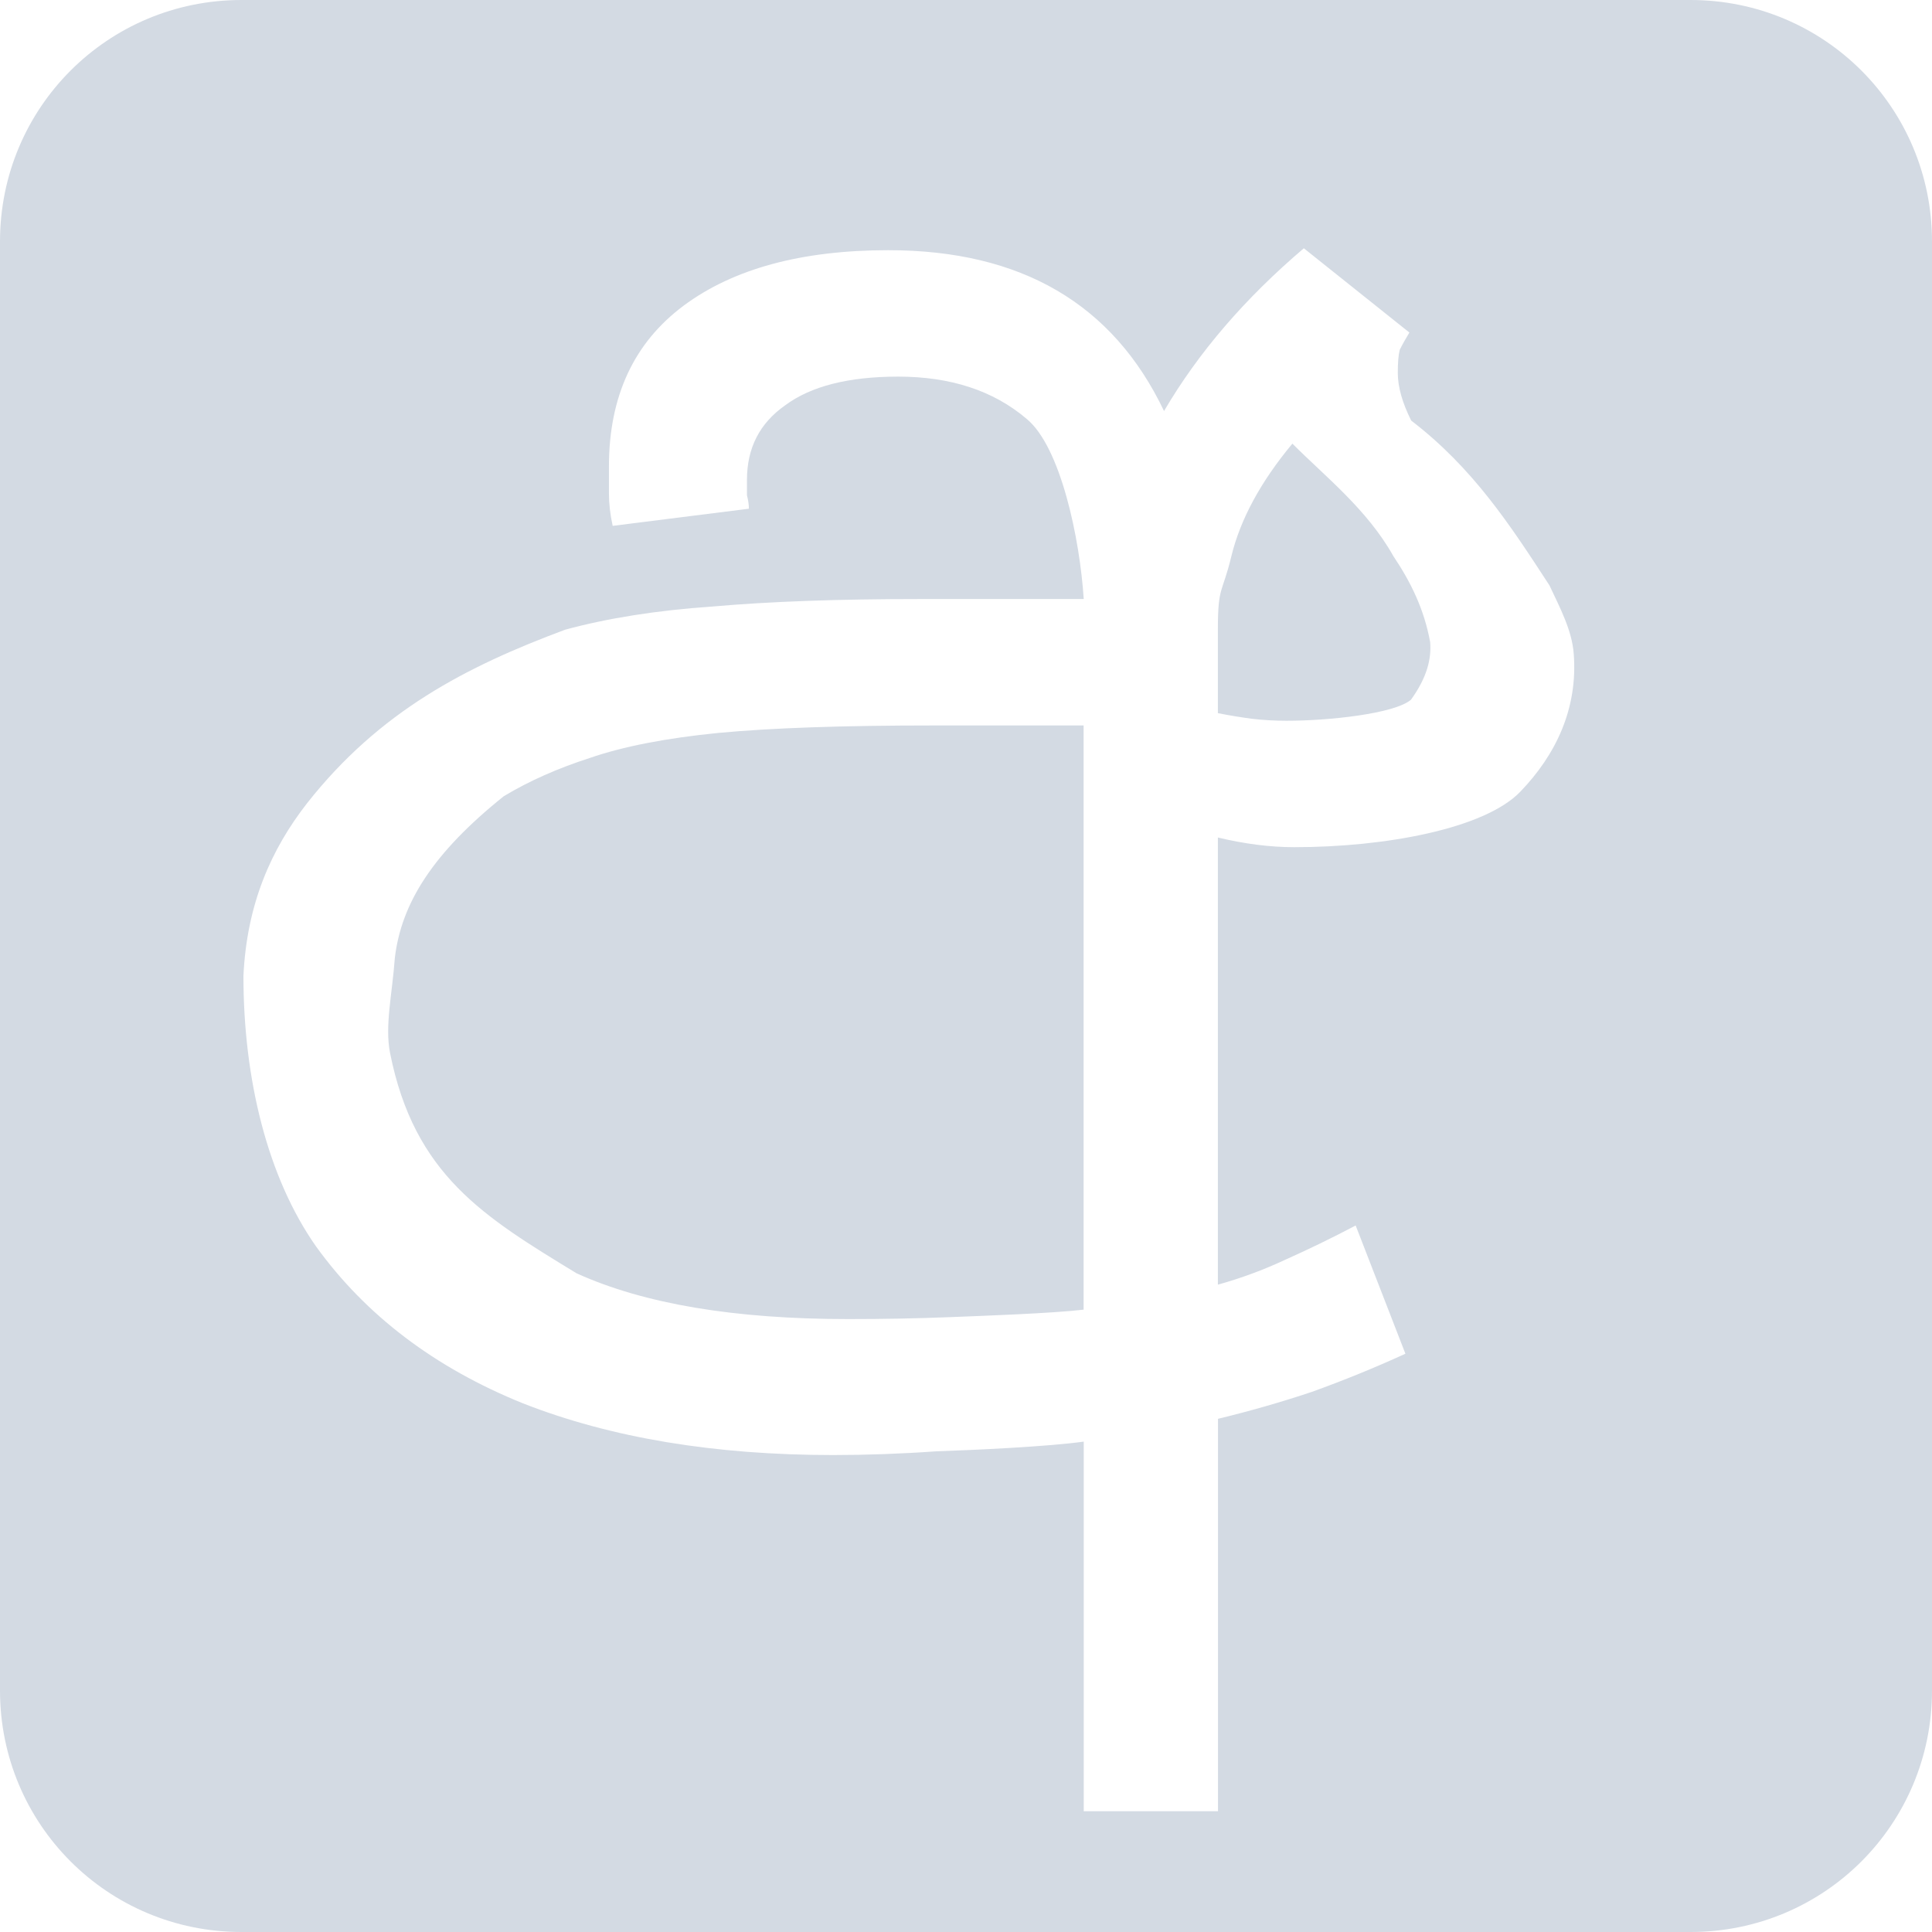 <svg xmlns="http://www.w3.org/2000/svg" width="16" height="16" version="1.1">
 <defs>
  <style id="current-color-scheme" type="text/css">
   .ColorScheme-Text { color:#d3dae3; } .ColorScheme-Highlight { color:#5294e2; }
  </style>
 </defs>
 <path style="fill:currentColor" class="ColorScheme-Text" d="M 2,0 C 0.892,0 0,0.892 0,2 v 12 c 0,1.108 0.892,2 2,2 h 12 c 1.108,0 2,-0.892 2,-2 V 2 C 16,0.892 15.108,0 14,0 Z m 8.799,2.057 0.873,0.697 c -0.032,0.053 -0.059,0.1 -0.08,0.143 -0.011,0.042 -0.016,0.107 -0.016,0.191 0,0.116 0.037,0.247 0.111,0.395 0.512,0.393 0.817,0.861 1.145,1.365 0.087,0.186 0.186,0.37 0.201,0.566 0.035,0.453 -0.147,0.836 -0.443,1.143 -0.296,0.307 -1.121,0.459 -1.871,0.459 -0.201,0 -0.411,-0.027 -0.633,-0.08 v 3.703 c 0.19,-0.053 0.375,-0.121 0.555,-0.205 0.19,-0.085 0.385,-0.179 0.586,-0.285 l 0.412,1.062 c -0.254,0.116 -0.511,0.221 -0.775,0.316 -0.254,0.085 -0.513,0.159 -0.777,0.223 V 15 H 8.975 v -3.061 c -0.307,0.042 -0.912,0.07 -1.219,0.08 -0.296,0.021 -0.583,0.031 -0.857,0.031 -0.983,0 -1.839,-0.142 -2.568,-0.428 C 3.601,11.327 3.029,10.893 2.617,10.322 2.216,9.751 2.016,8.938 2.016,8.082 2.044,7.486 2.246,7.033 2.543,6.652 3.145,5.888 3.862,5.52 4.68,5.215 5.029,5.12 5.435,5.055 5.9,5.023 6.376,4.981 6.947,4.961 7.613,4.961 H 8.975 C 8.943,4.464 8.785,3.699 8.5,3.467 8.225,3.234 7.871,3.119 7.438,3.119 c -0.412,0 -0.724,0.08 -0.936,0.238 C 6.291,3.505 6.186,3.71 6.186,3.975 v 0.127 c 0.011,0.042 0.016,0.08 0.016,0.111 L 5.074,4.355 C 5.053,4.26 5.043,4.171 5.043,4.086 V 3.863 c 0,-0.581 0.207,-1.025 0.619,-1.332 C 6.074,2.225 6.639,2.072 7.357,2.072 c 1.099,0 1.86,0.444 2.283,1.332 0.285,-0.486 0.672,-0.935 1.158,-1.348 z m -0.096,1.617 C 10.439,3.991 10.271,4.303 10.197,4.609 10.123,4.916 10.086,4.85 10.086,5.209 V 5.906 c 0.106,0.021 0.201,0.036 0.285,0.047 0.095,0.011 0.19,0.016 0.285,0.016 0.349,0 0.892,-0.058 1.029,-0.174 C 11.818,5.61 11.855,5.458 11.844,5.318 11.794,5.043 11.682,4.818 11.539,4.605 11.321,4.217 10.976,3.948 10.703,3.674 Z M 7.725,6.008 C 6.985,6.008 6.391,6.028 5.947,6.07 5.514,6.113 5.16,6.182 4.885,6.277 4.621,6.362 4.383,6.467 4.172,6.594 3.584,7.065 3.324,7.48 3.27,7.932 3.248,8.235 3.186,8.494 3.23,8.719 c 0.201,1.013 0.779,1.359 1.545,1.826 0.56,0.254 1.309,0.379 2.25,0.379 0.285,0 0.567,-0.005 0.842,-0.016 0.275,-0.011 0.843,-0.031 1.107,-0.062 V 6.008 Z"/>
</svg>
